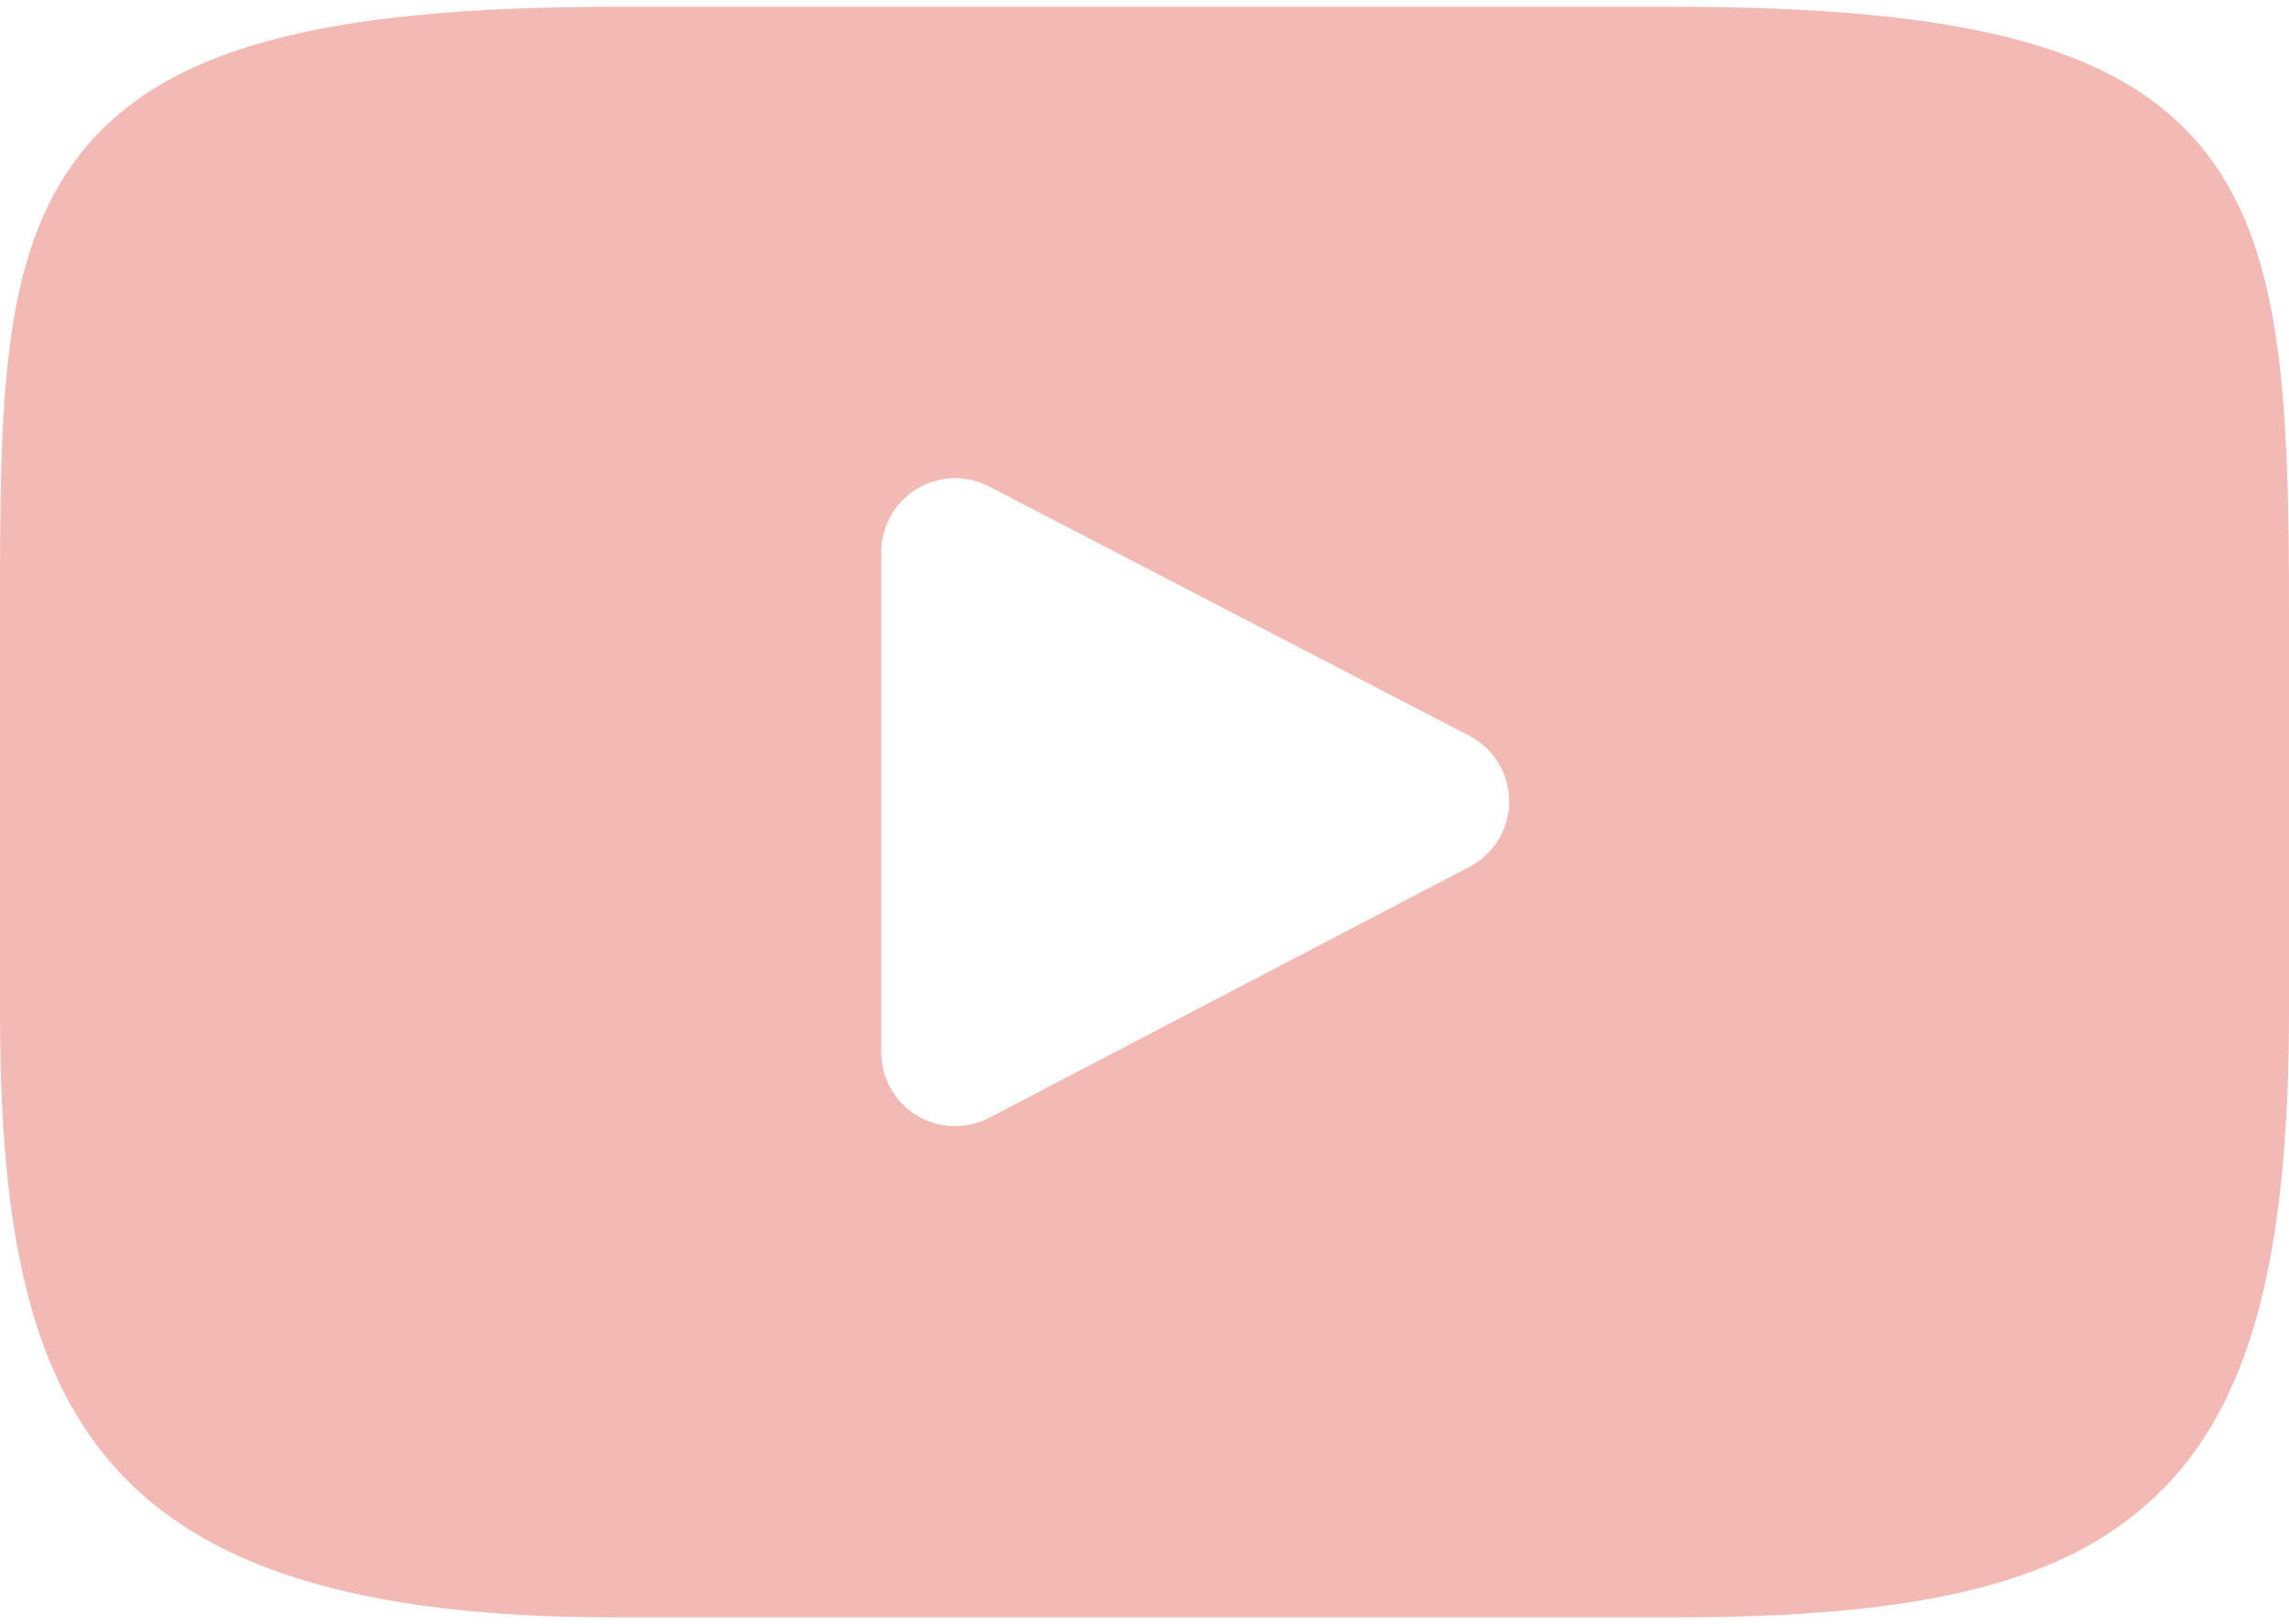 <svg width="310" height="220" viewBox="0 0 310 220" fill="none" xmlns="http://www.w3.org/2000/svg">
<path d="M297.917 19.645C286.727 6.343 266.067 0.917 226.611 0.917H83.386C43.027 0.917 22.017 6.693 10.869 20.855C0 34.663 0 55.008 0 83.166V136.835C0 191.386 12.896 219.083 83.386 219.083H226.612C260.828 219.083 279.788 214.295 292.054 202.556C304.633 190.518 310 170.863 310 136.835V83.166C310 53.471 309.159 33.006 297.917 19.645ZM199.021 117.41L133.983 151.401C132.529 152.161 130.939 152.538 129.351 152.538C127.553 152.538 125.759 152.054 124.17 151.092C121.178 149.279 119.351 146.036 119.351 142.538V74.774C119.351 71.282 121.173 68.042 124.159 66.228C127.146 64.414 130.861 64.29 133.96 65.9L198.998 99.672C202.307 101.39 204.385 104.806 204.39 108.533C204.394 112.263 202.325 115.684 199.021 117.41Z" fill="#F3BAB5"/>
</svg>
